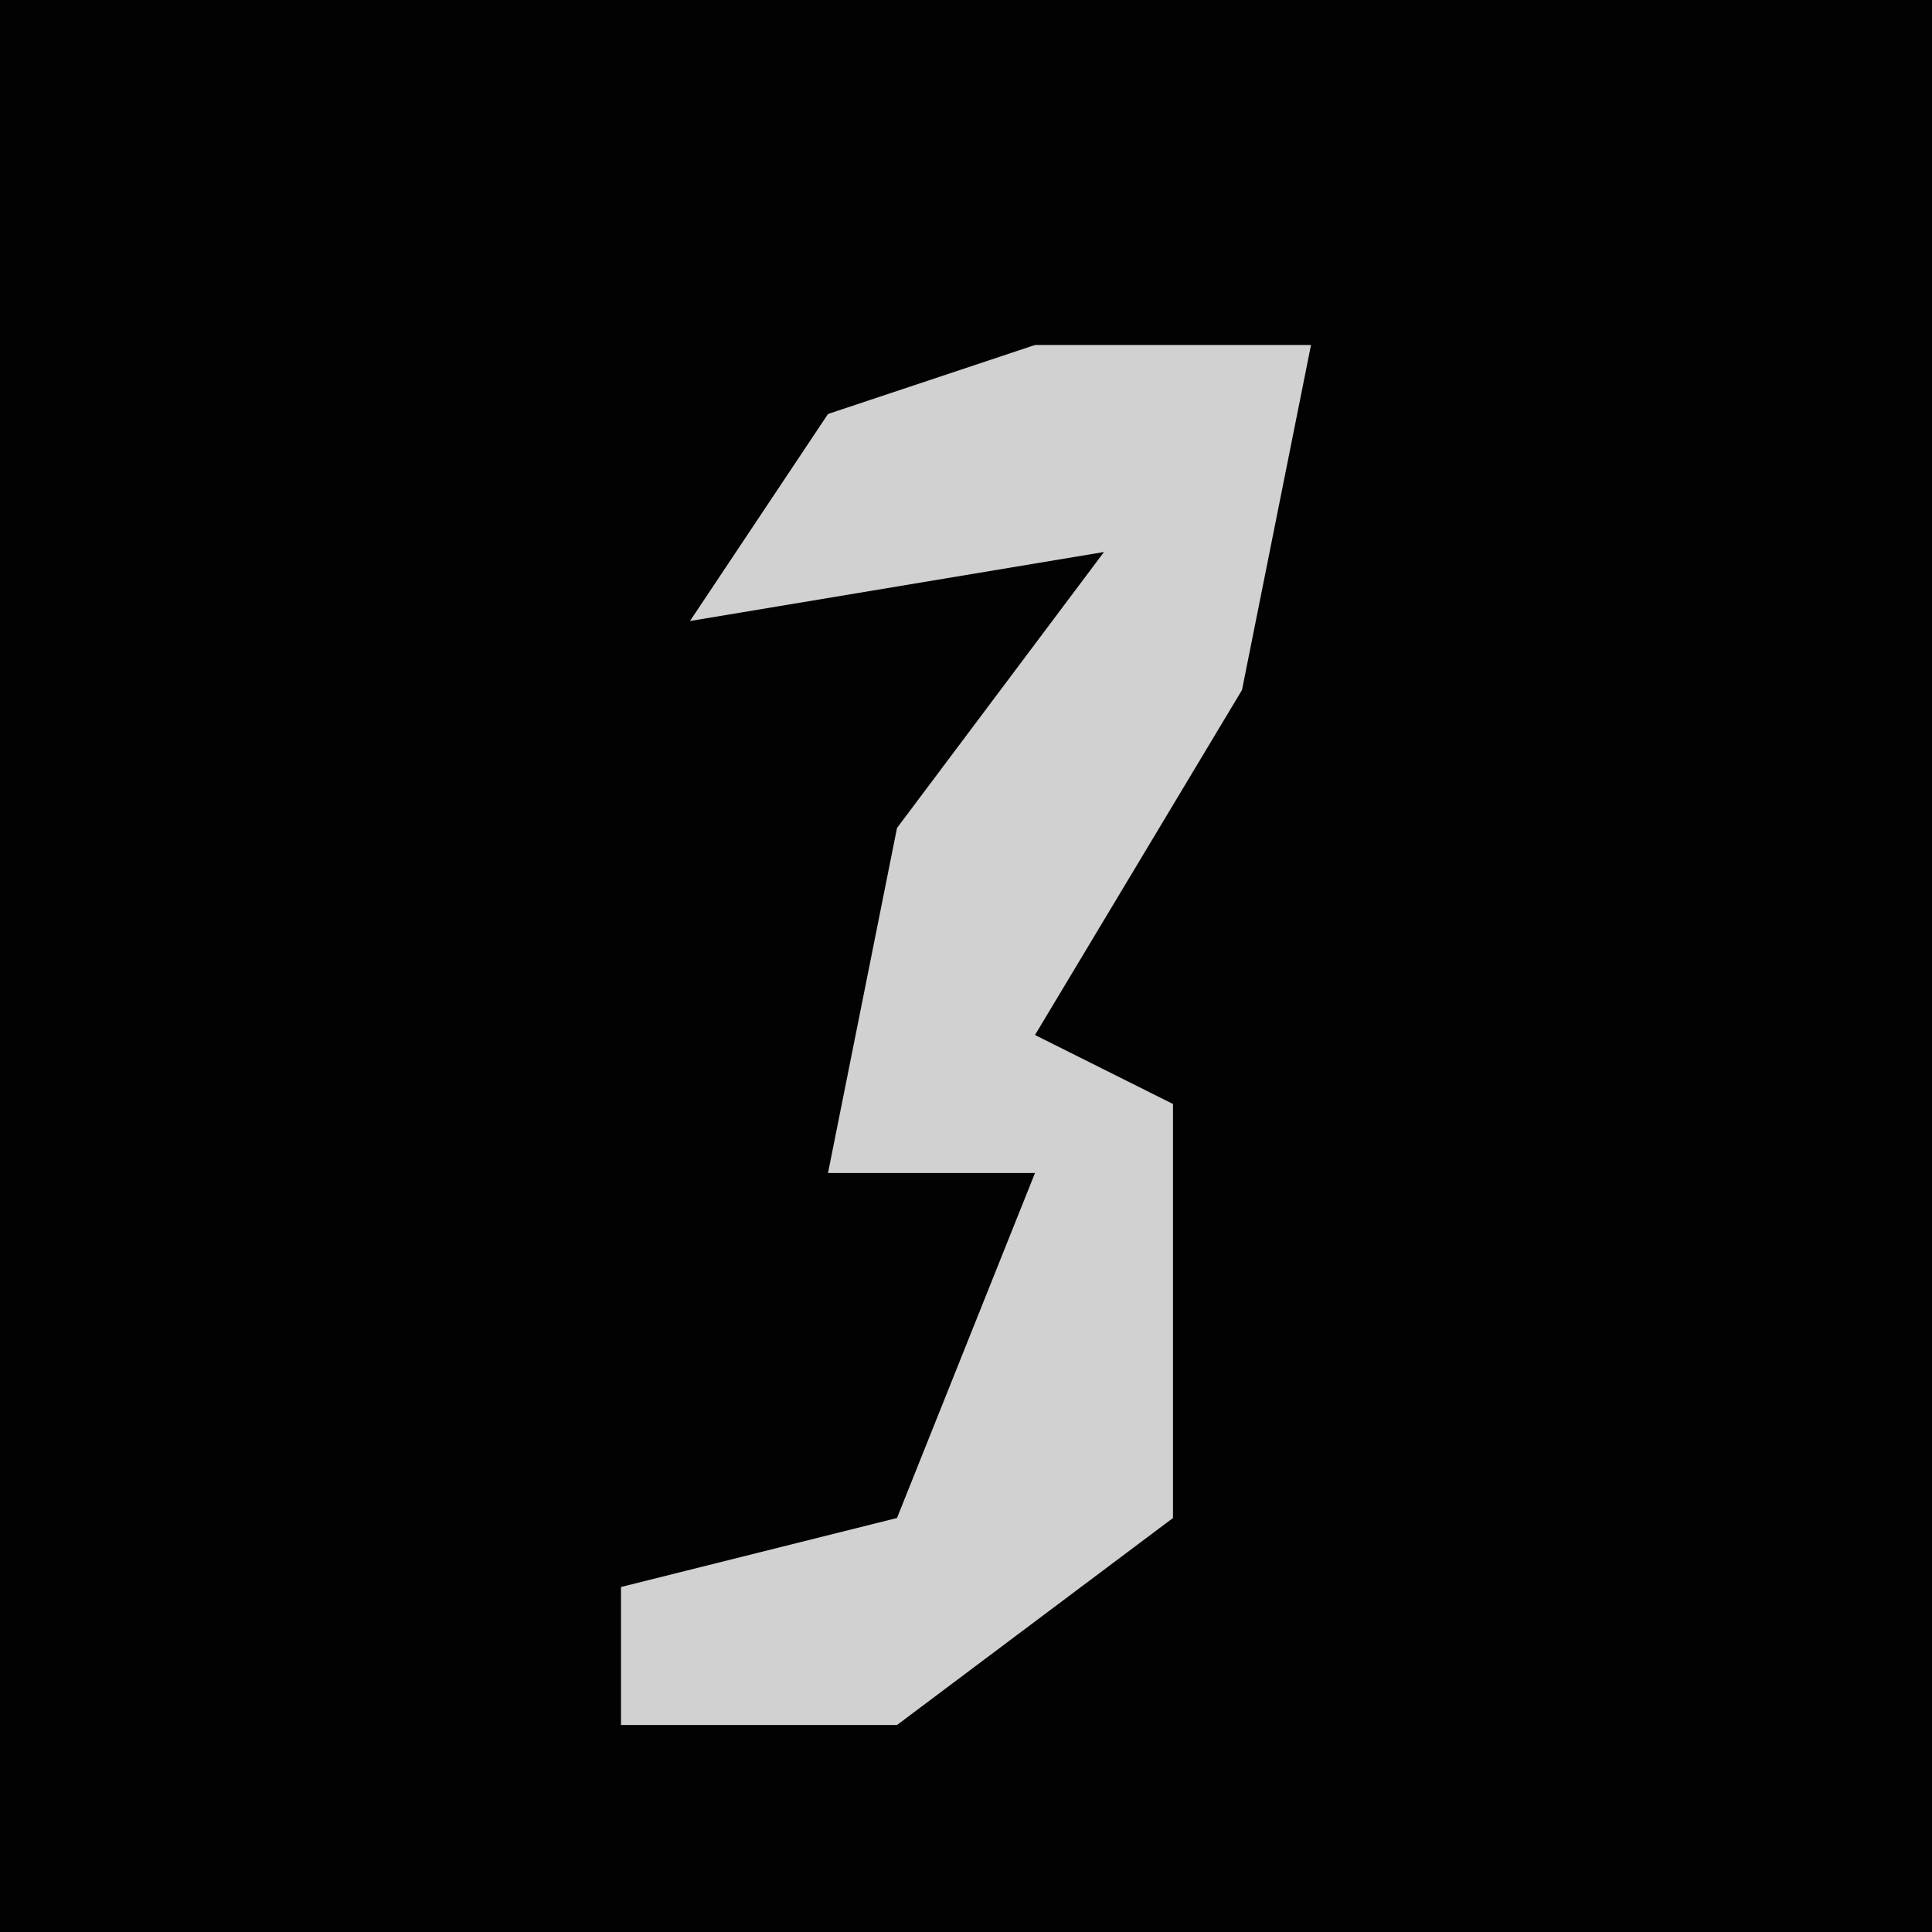 <?xml version="1.0" encoding="UTF-8"?>
<svg version="1.1" xmlns="http://www.w3.org/2000/svg" width="28" height="28">
<path d="M0,0 L28,0 L28,28 L0,28 Z " fill="#020202" transform="translate(0,0)"/>
<path d="M0,0 L4,0 L3,5 L0,10 L2,11 L2,17 L-2,20 L-6,20 L-6,18 L-2,17 L0,12 L-3,12 L-2,7 L1,3 L-5,4 L-3,1 Z " fill="#D1D1D1" transform="translate(15,5)"/>
</svg>
